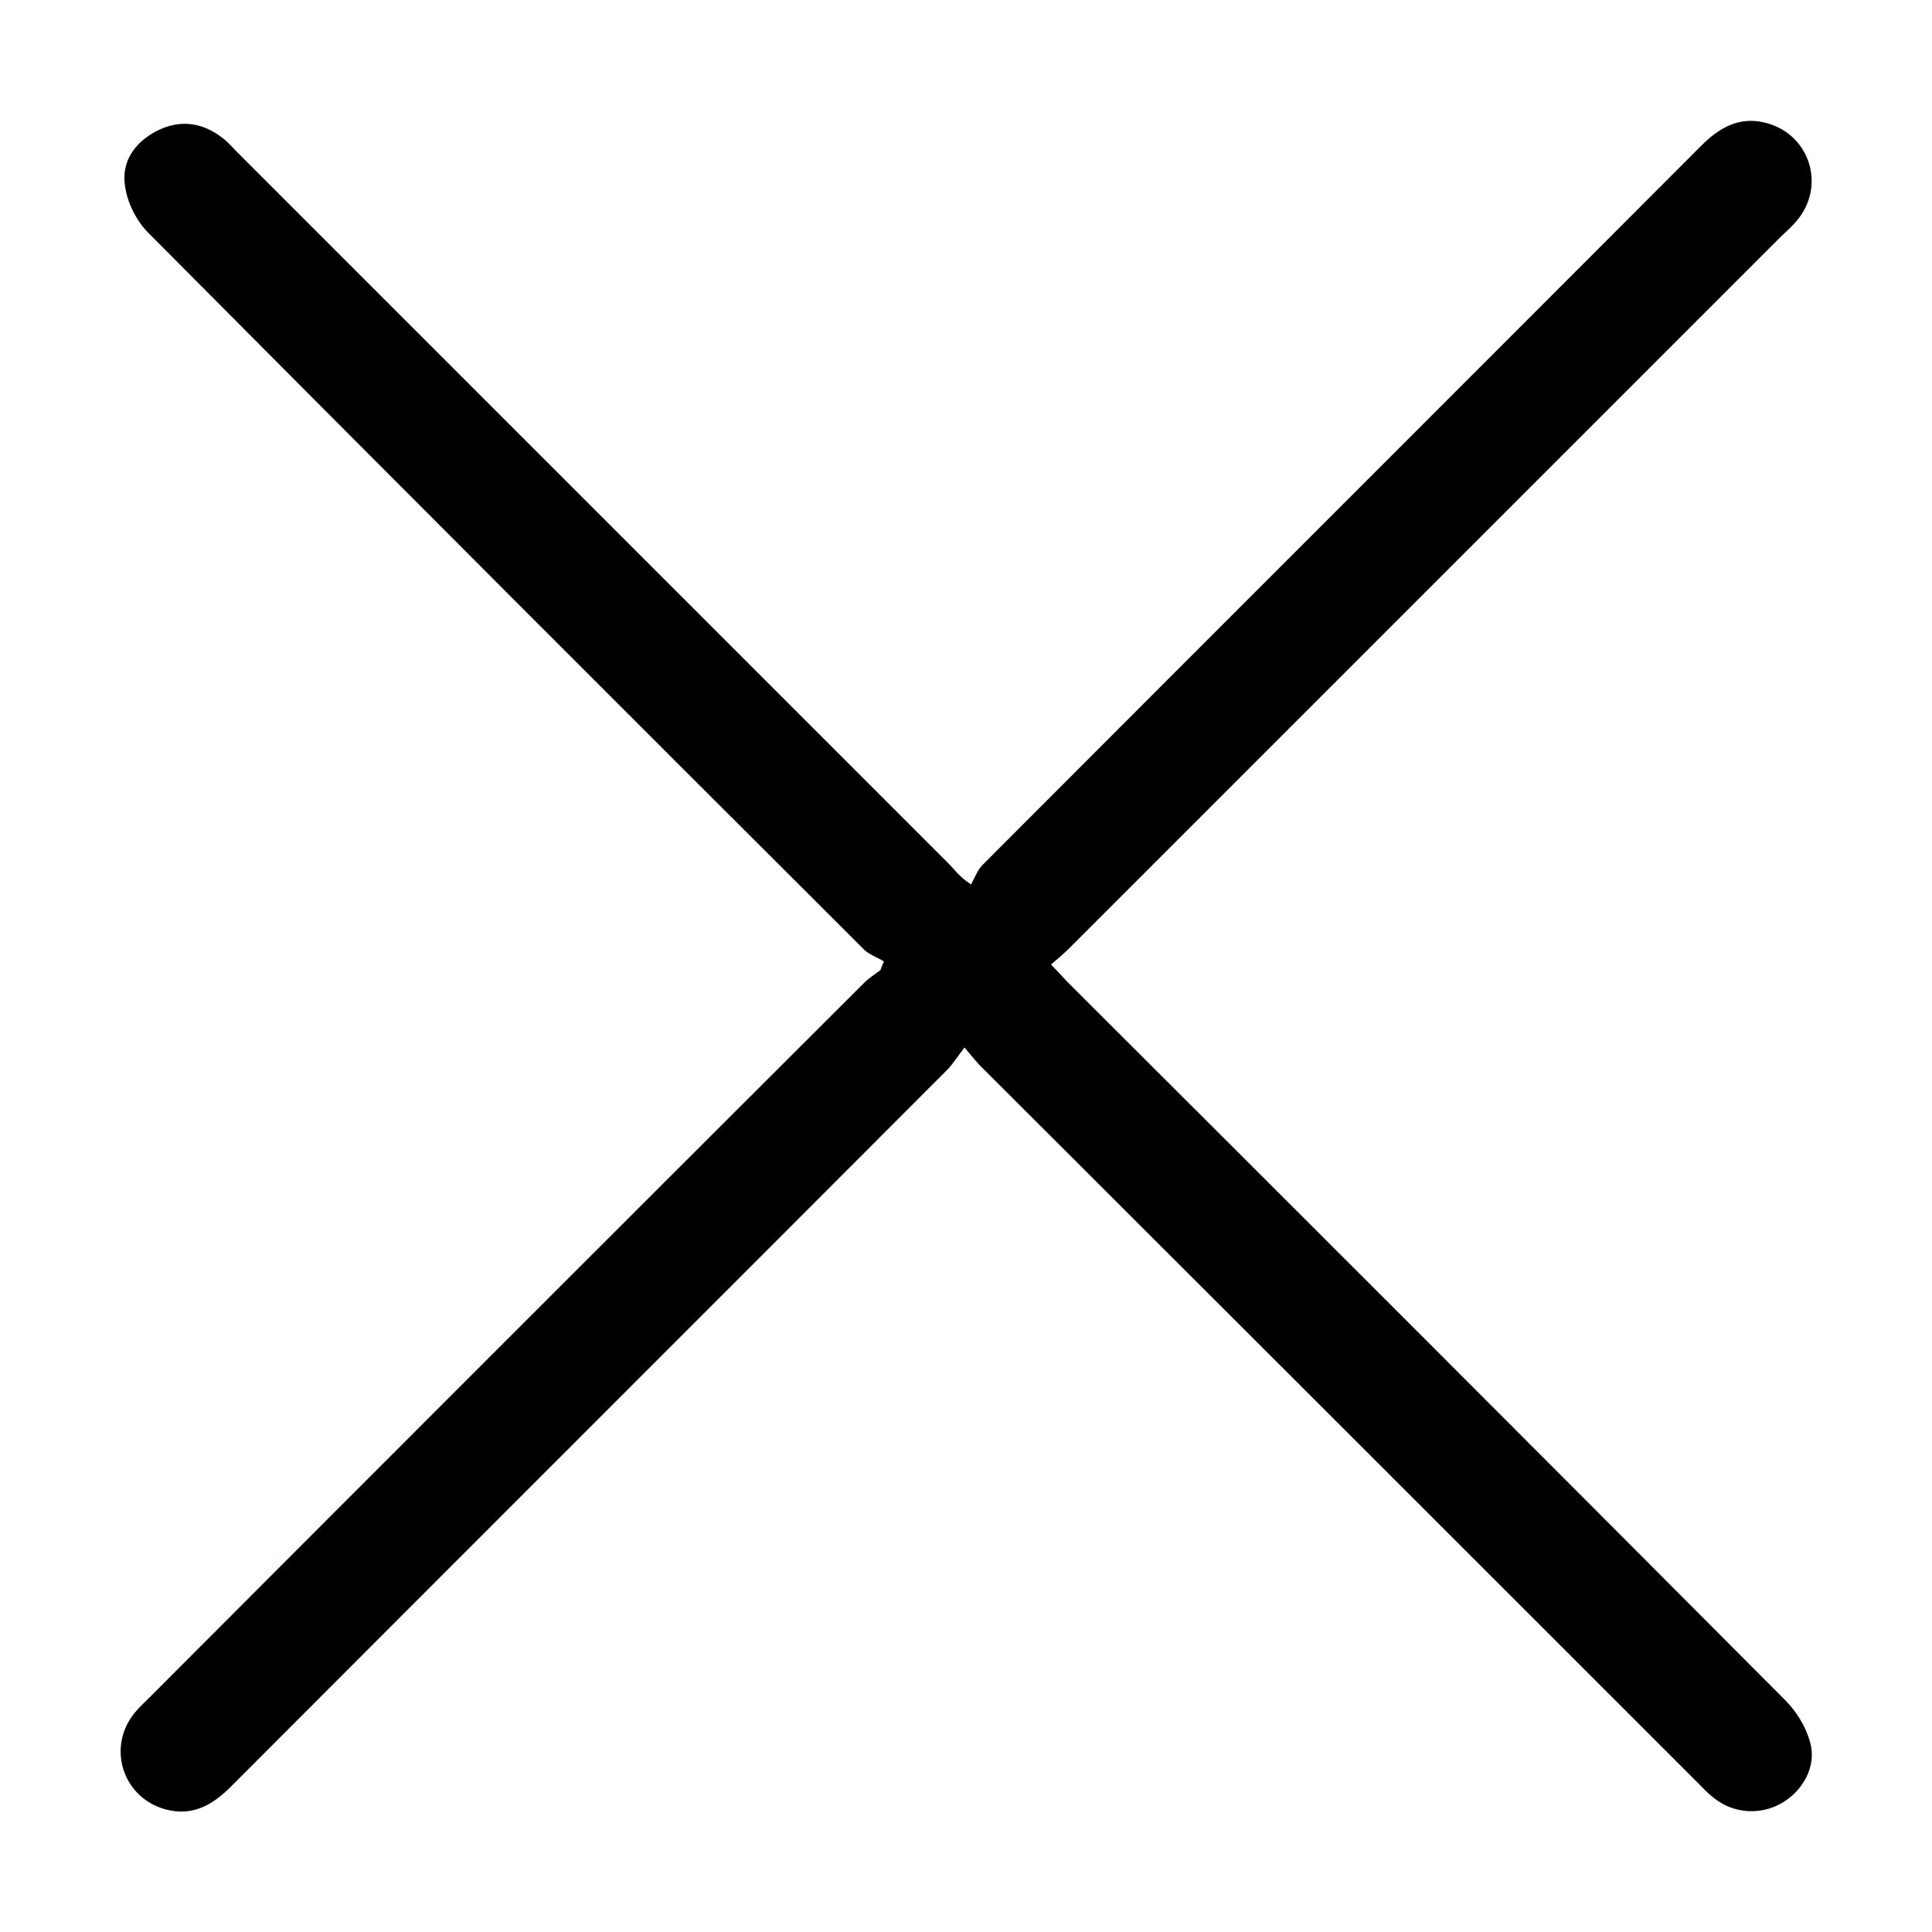 <?xml version="1.0" encoding="utf-8"?>
<!-- Generator: Adobe Illustrator 27.0.1, SVG Export Plug-In . SVG Version: 6.00 Build 0)  -->
<svg version="1.1" id="Layer_1" xmlns="http://www.w3.org/2000/svg" xmlns:xlink="http://www.w3.org/1999/xlink" x="0px" y="0px"
	 width="384px" height="384px" viewBox="0 0 384 384" enable-background="new 0 0 384 384" xml:space="preserve">
<path d="M191.7,208.2c-1.4,1.8-2.2,3.1-3.2,4.2C141,260,93.4,307.5,45.9,355.1c-3.7,3.7-7.7,6-13.1,4.5c-8.5-2.4-11.6-12.4-6-19.2
	c0.9-1.1,1.9-2,2.9-3C77,290,124.4,242.6,171.8,195.3c1-1,2.2-1.7,3.2-2.5c0.2-0.6,0.4-1.1,0.7-1.7c-1.3-0.8-2.8-1.3-3.9-2.3
	c-47.5-47.4-95-94.9-142.3-142.5c-2.3-2.3-4.1-5.8-4.6-9c-0.9-5,1.7-8.9,6.3-11.3c4.6-2.3,9-1.7,13,1.4c1.1,0.8,2,1.9,3,2.9
	c47.2,47.2,94.4,94.4,141.6,141.6c1,1,1.7,2.2,4.2,3.9c0.7-1.3,1.3-2.9,2.3-3.9c47.6-47.7,95.3-95.3,142.9-143c3.8-3.8,8-6,13.4-4.3
	c8.1,2.5,11.1,12.1,5.9,18.8c-1,1.3-2.2,2.4-3.4,3.5c-47.2,47.2-94.4,94.4-141.6,141.6c-1.1,1.1-2.2,2-3.6,3.2
	c1.3,1.4,2.3,2.4,3.3,3.5c47.6,47.5,95.2,95.1,142.6,142.7c2.3,2.3,4.2,5.4,5,8.5c1.3,4.7-1.5,9.6-5.7,12c-4.2,2.4-9.5,2.1-13.4-1
	c-1.2-0.9-2.2-2-3.3-3.1c-47.3-47.3-94.6-94.6-141.9-141.8C194.4,211.5,193.5,210.3,191.7,208.2z"/>
</svg>
